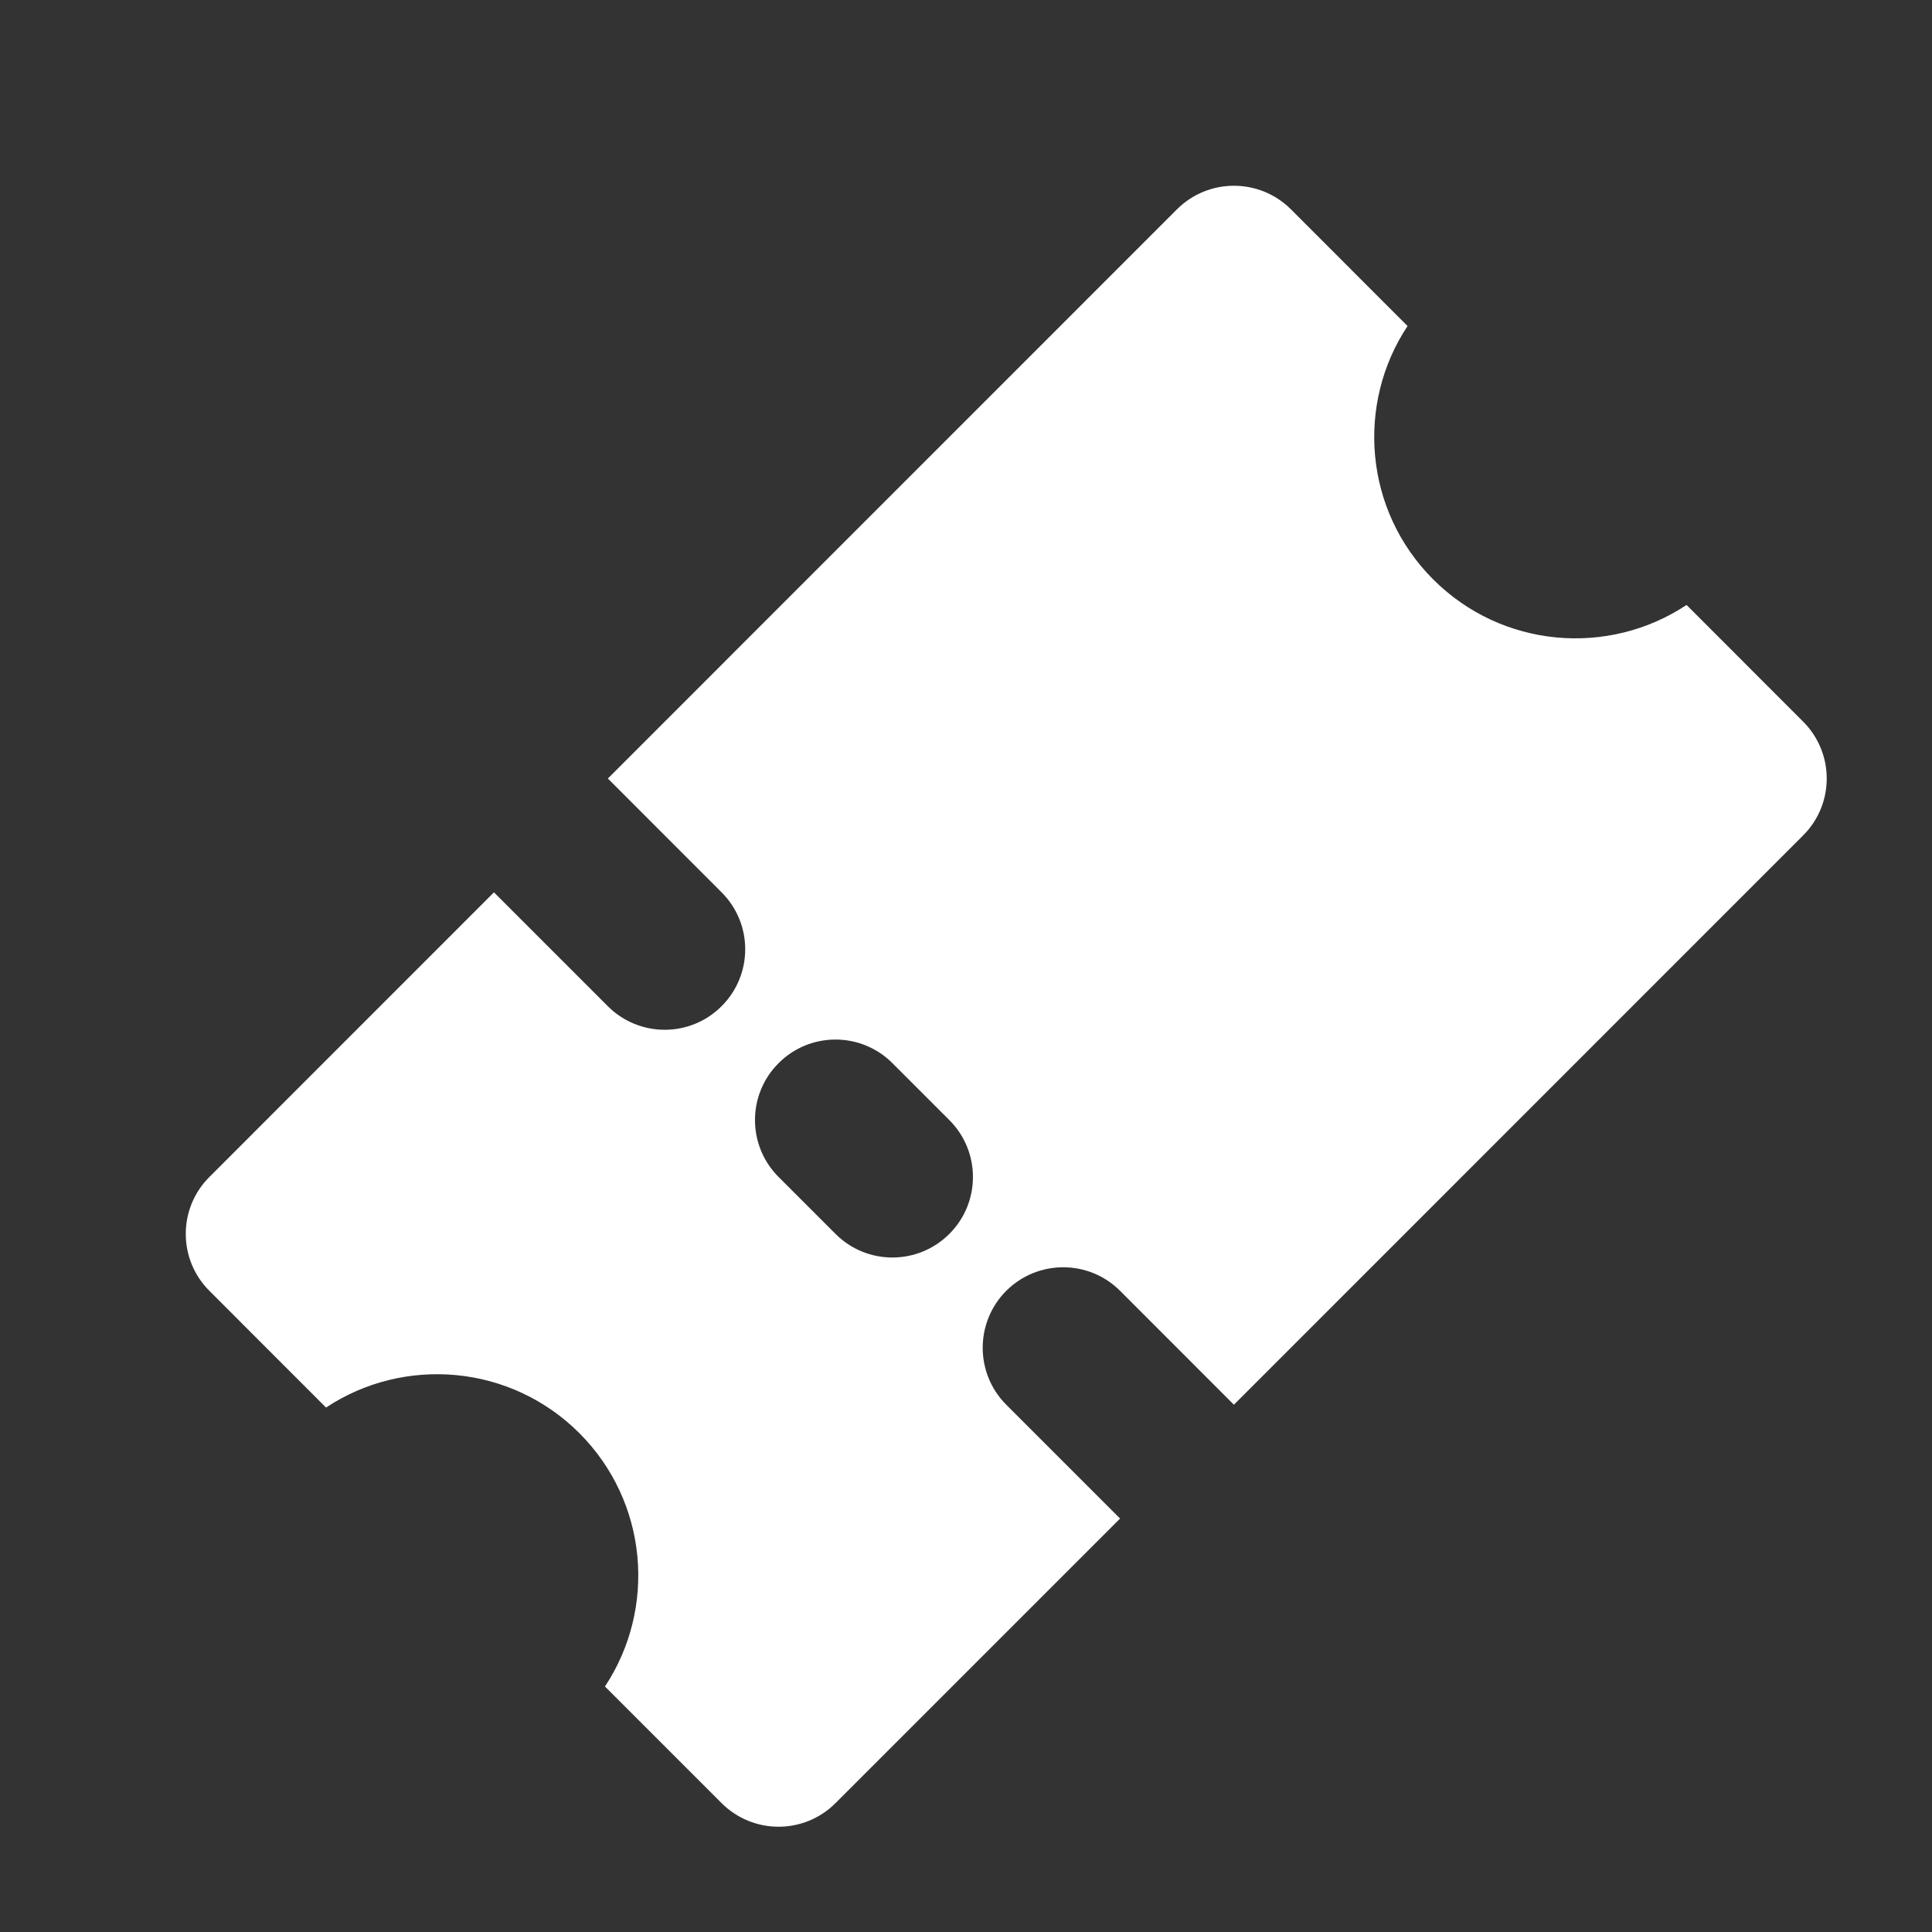<svg width="24" height="24" viewBox="0 0 24 24" fill="none" xmlns="http://www.w3.org/2000/svg">
<rect x="0" y="0" width="24" height="24" fill="#333333" stroke="none"/>
<path fill-rule="evenodd" clip-rule="evenodd" d="M6.136 11.085L2.601 14.621C2.21 15.011 2.21 15.645 2.601 16.035L4.05 17.485C5.021 16.842 6.342 16.948 7.197 17.803C8.052 18.659 8.158 19.979 7.515 20.95L8.964 22.399C9.355 22.79 9.988 22.79 10.379 22.399L13.914 18.864L12.5 17.45C12.11 17.059 12.11 16.426 12.5 16.035C12.891 15.645 13.524 15.645 13.914 16.035L15.328 17.45L22.399 10.378C22.79 9.988 22.79 9.355 22.399 8.964L20.951 7.515C19.98 8.159 18.659 8.053 17.803 7.197C16.948 6.342 16.842 5.021 17.485 4.05L16.036 2.6C15.645 2.21 15.012 2.21 14.621 2.6L7.551 9.671L8.964 11.085C9.355 11.475 9.355 12.109 8.964 12.499C8.574 12.89 7.941 12.89 7.55 12.499L6.136 11.085ZM9.672 14.621C9.281 14.23 9.281 13.597 9.672 13.207C10.062 12.816 10.695 12.816 11.086 13.207L11.793 13.914C12.184 14.304 12.184 14.938 11.793 15.328C11.402 15.719 10.769 15.719 10.379 15.328L9.672 14.621Z" fill="white"/>
</svg>
